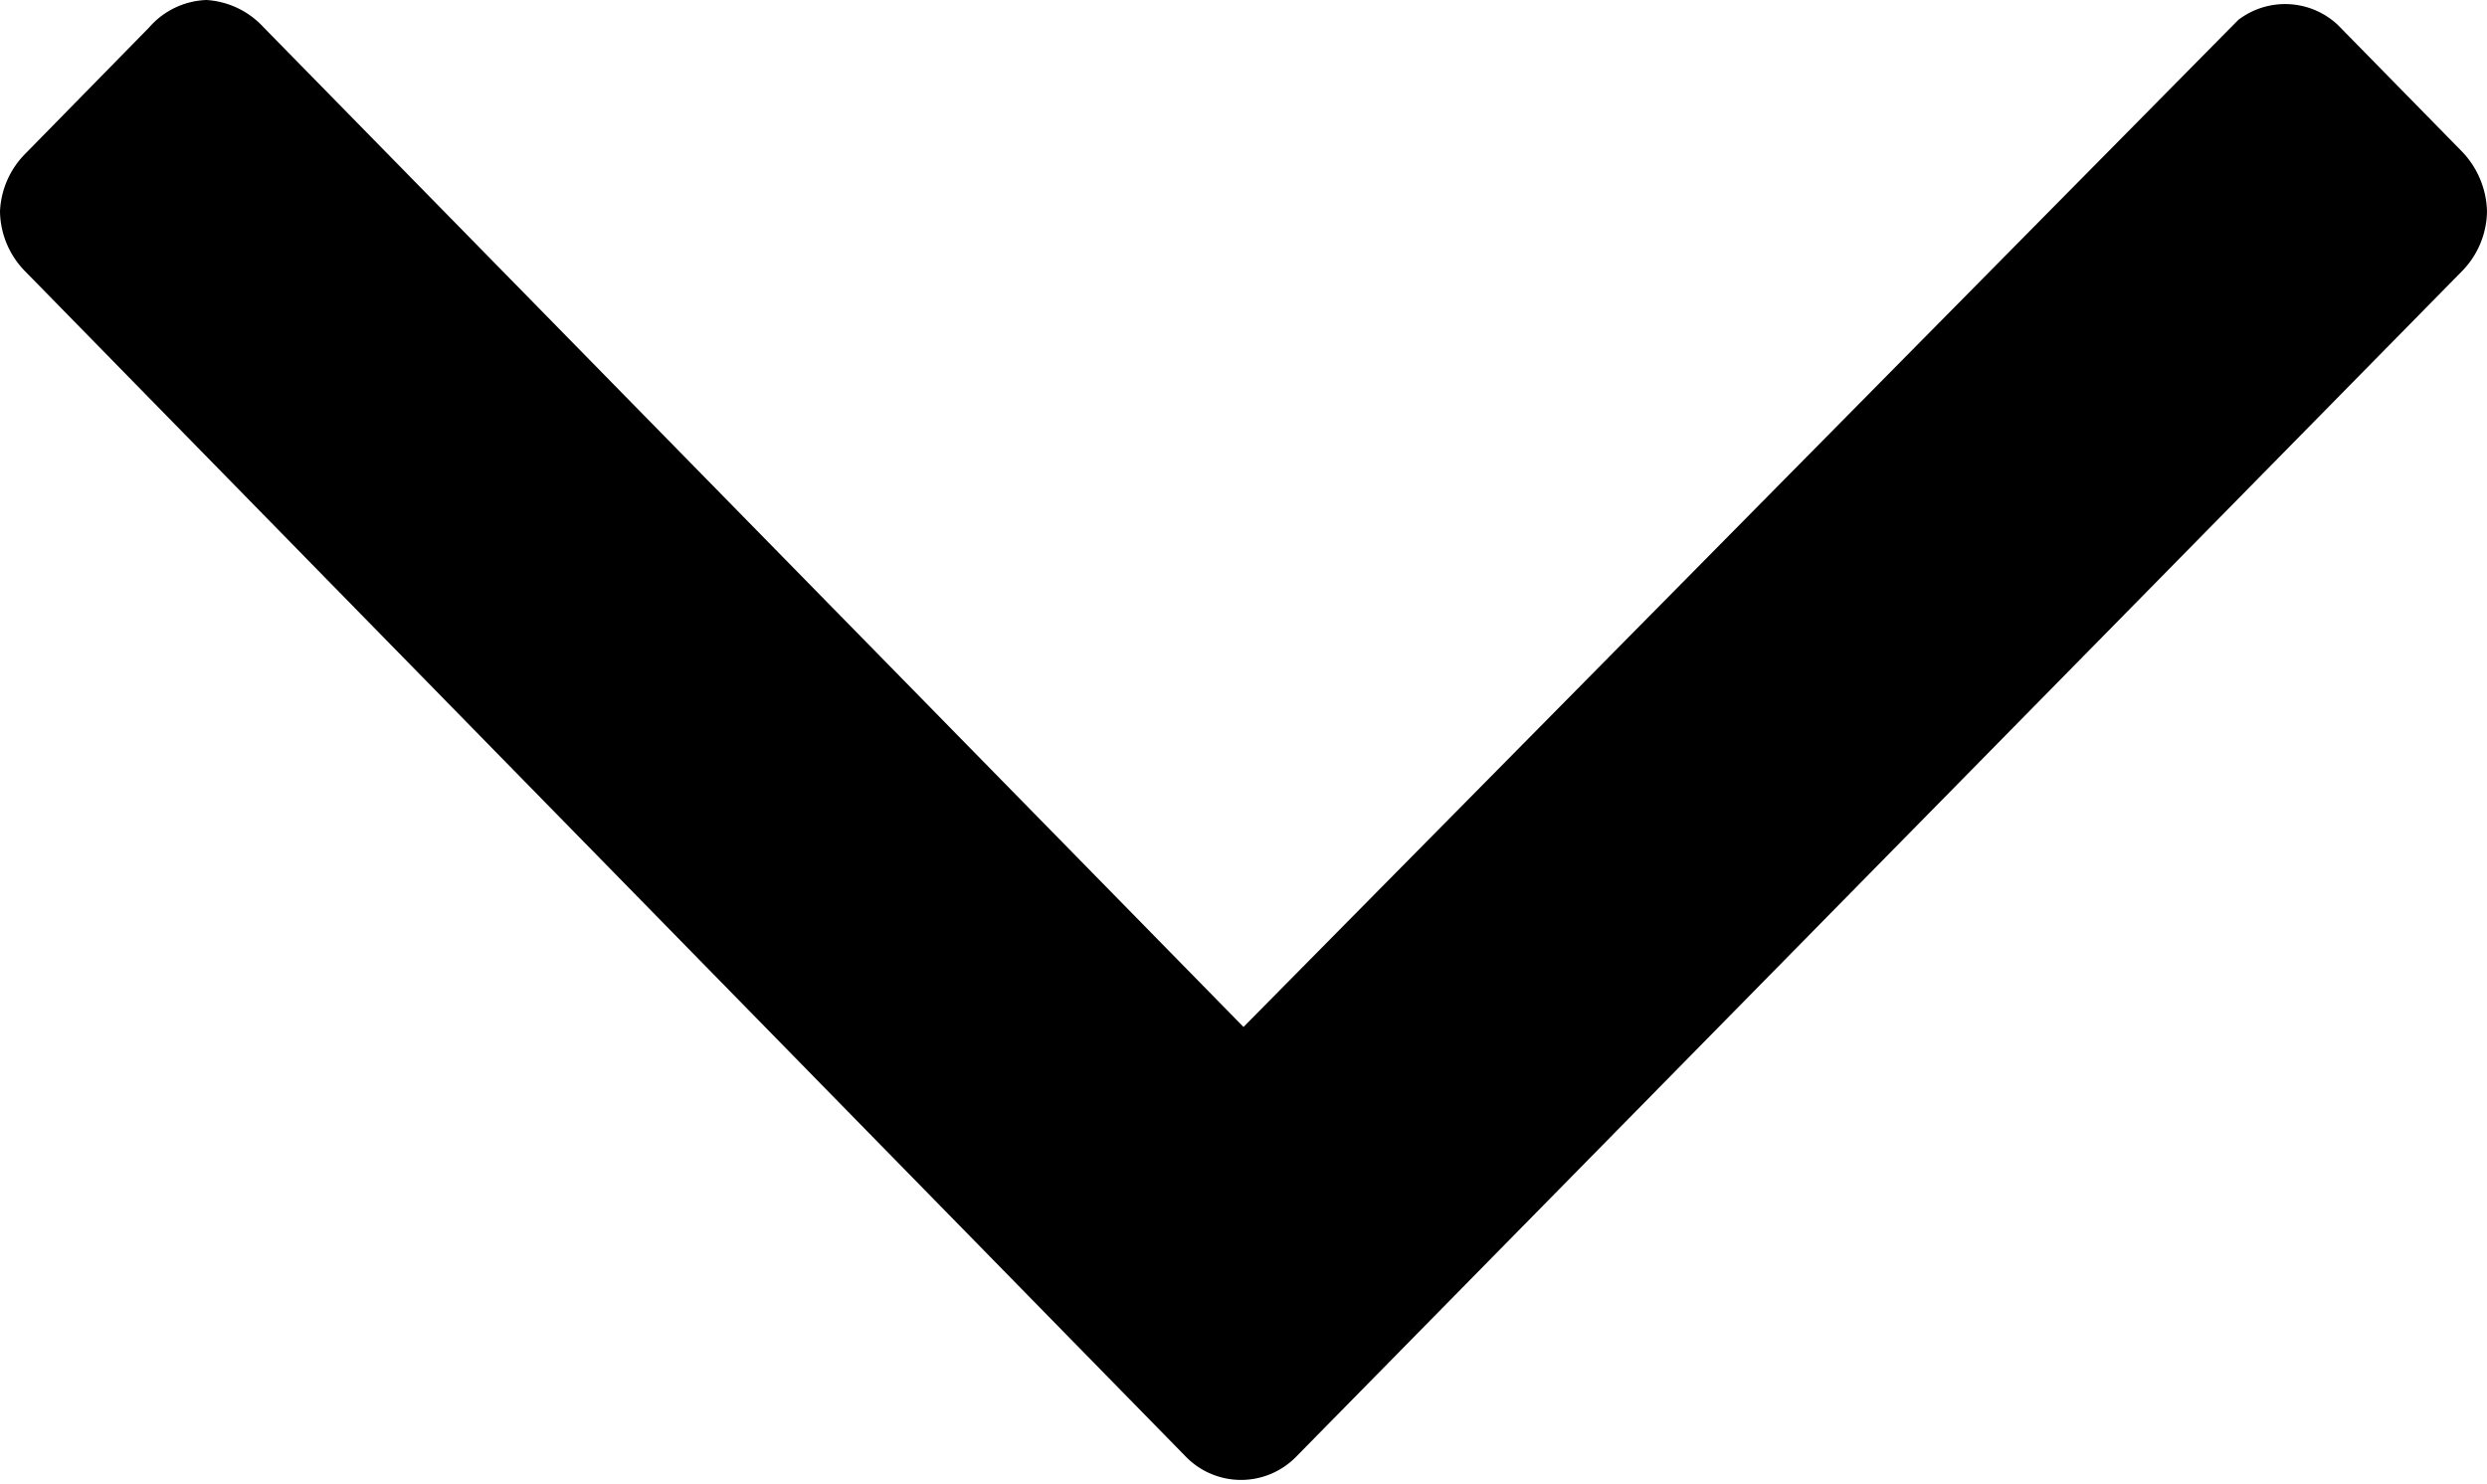 <svg id="4ebfdeb9-49f2-43df-a839-15048d17a145" data-name="Layer 1" xmlns="http://www.w3.org/2000/svg" viewBox="0 0 10 5.97"><title>arrowdown</title><path id="7fa4cb21-e770-4f6c-a797-7fe909875135" data-name="arrowdown.svg" d="M9.9.61,9.4.1A.31.31,0,0,0,9,.08l0,0L5,4.13,1.06.11A.34.34,0,0,0,.83,0,.32.32,0,0,0,.6.11L.1.62A.35.35,0,0,0,0,.85a.35.35,0,0,0,.1.24L4.77,5.86a.31.31,0,0,0,.44,0l0,0L9.9,1.09A.35.35,0,0,0,10,.85.36.36,0,0,0,9.9.61Z" transform="translate(0 0)"/></svg>